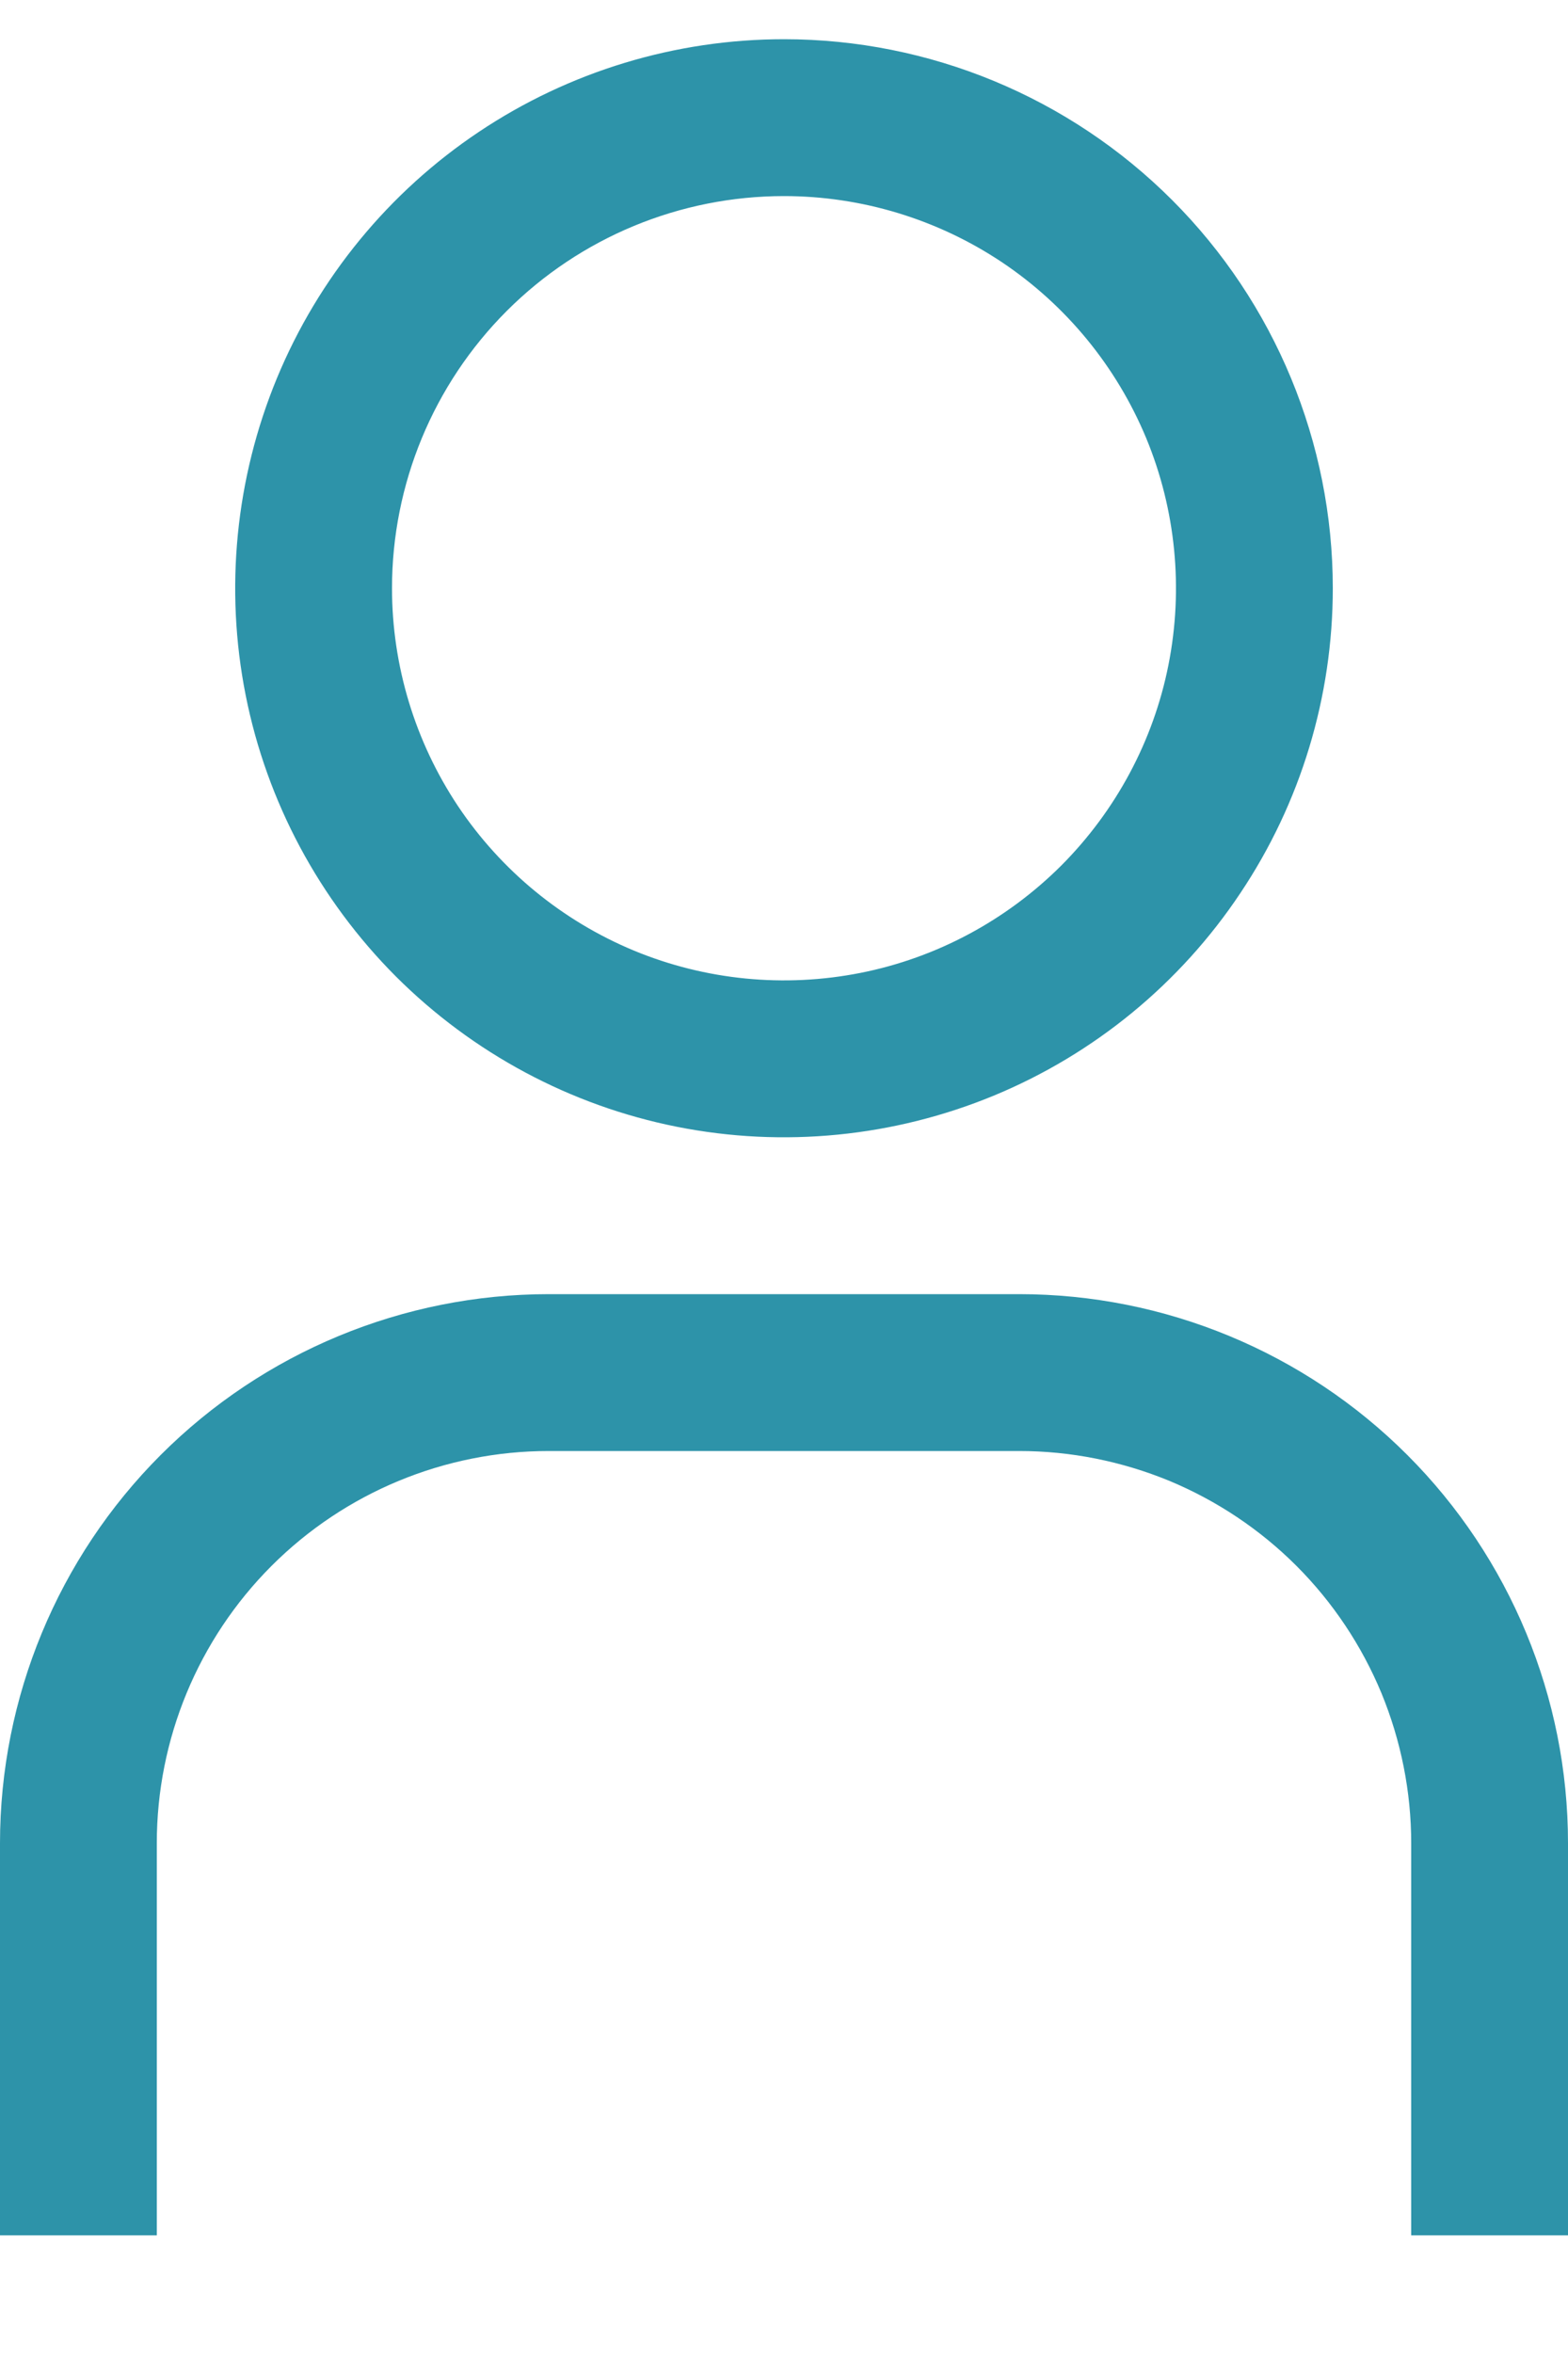 <svg width="10" height="15" viewBox="0 0 10 15" fill="none" xmlns="http://www.w3.org/2000/svg">
<path d="M5 1.25C5.494 1.25 5.978 1.397 6.389 1.671C6.8 1.946 7.12 2.336 7.31 2.793C7.499 3.25 7.548 3.753 7.452 4.238C7.356 4.723 7.117 5.168 6.768 5.518C6.418 5.867 5.973 6.106 5.488 6.202C5.003 6.298 4.5 6.249 4.043 6.06C3.586 5.87 3.196 5.55 2.921 5.139C2.647 4.728 2.5 4.244 2.5 3.75C2.5 3.087 2.763 2.451 3.232 1.982C3.701 1.513 4.337 1.25 5 1.25ZM5 0.25C4.308 0.25 3.631 0.455 3.055 0.84C2.48 1.224 2.031 1.771 1.766 2.411C1.502 3.05 1.432 3.754 1.567 4.433C1.702 5.112 2.036 5.735 2.525 6.225C3.015 6.714 3.638 7.048 4.317 7.183C4.996 7.318 5.7 7.248 6.339 6.984C6.979 6.719 7.526 6.27 7.91 5.694C8.295 5.119 8.5 4.442 8.5 3.75C8.5 2.822 8.131 1.931 7.475 1.275C6.819 0.619 5.928 0.25 5 0.25ZM10 14.25H9V11.75C9 11.422 8.935 11.097 8.81 10.793C8.684 10.49 8.5 10.214 8.268 9.982C8.036 9.75 7.76 9.566 7.457 9.44C7.153 9.315 6.828 9.25 6.5 9.25H3.5C2.837 9.25 2.201 9.513 1.732 9.982C1.263 10.451 1 11.087 1 11.75V14.25H0V11.75C0 10.822 0.369 9.931 1.025 9.275C1.681 8.619 2.572 8.25 3.5 8.25H6.5C7.428 8.25 8.319 8.619 8.975 9.275C9.631 9.931 10 10.822 10 11.75V14.25Z" fill="#2d93a9"/>
</svg>

